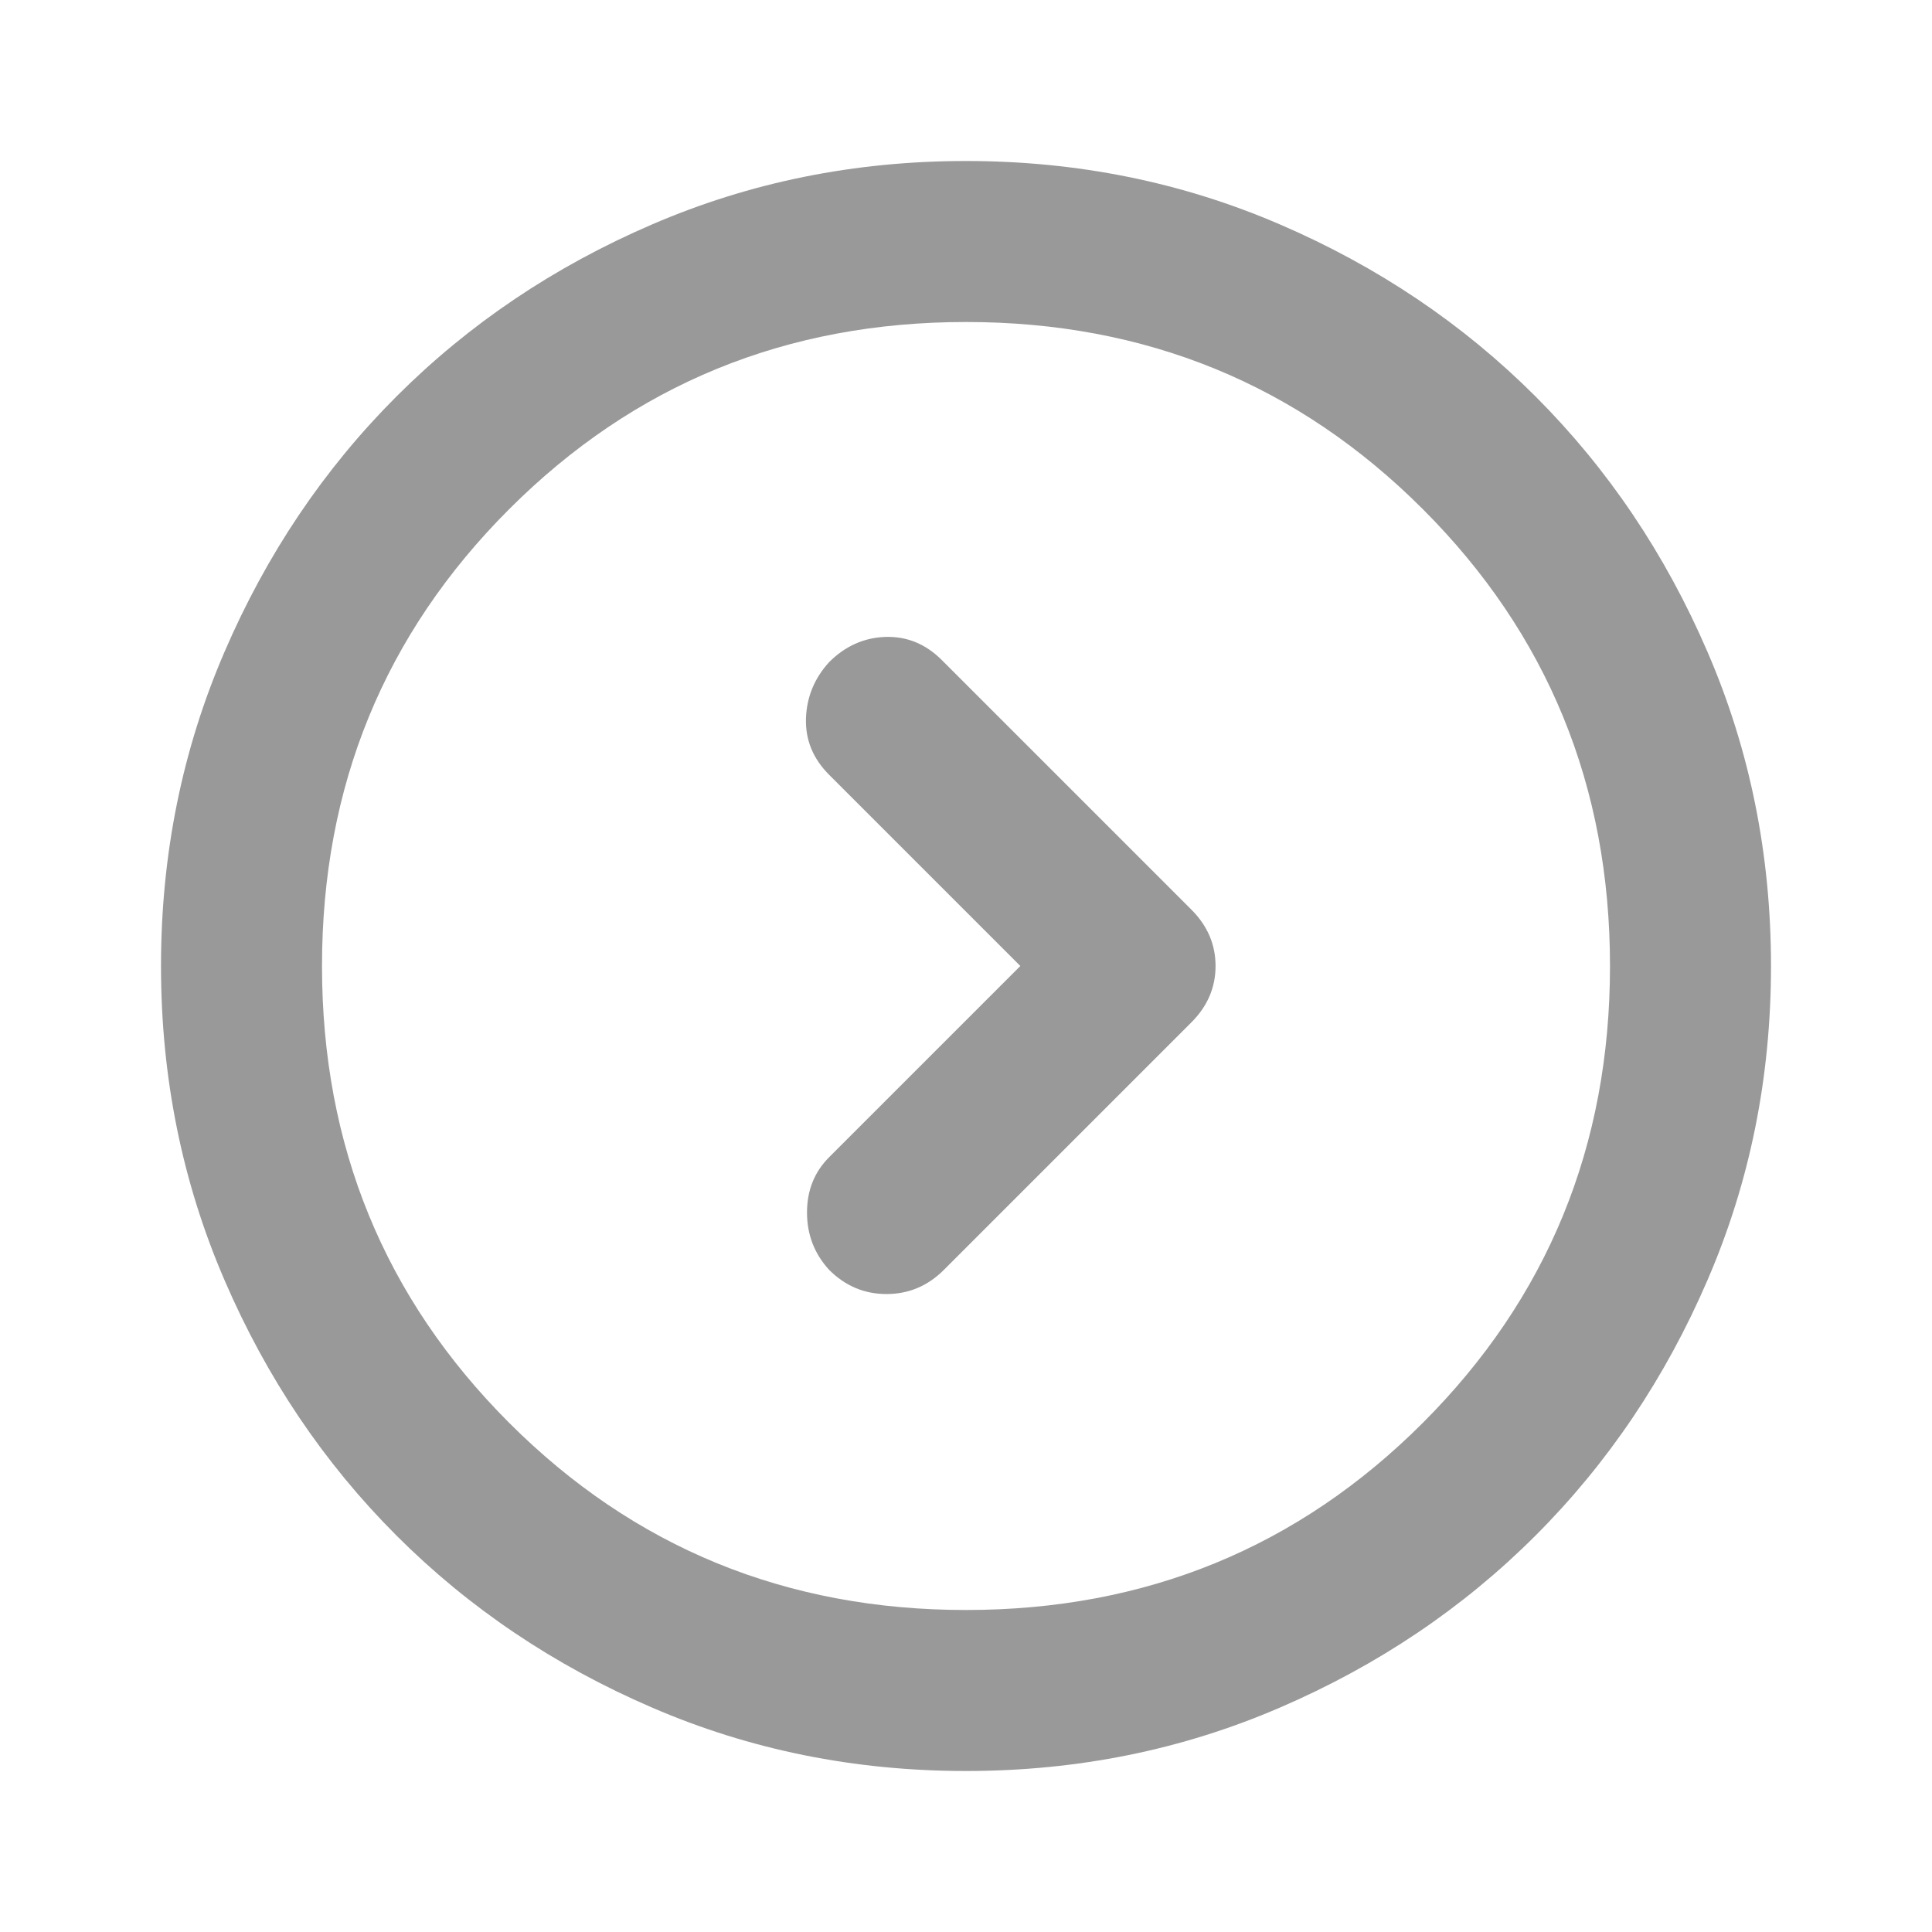 <svg width="24" height="24" viewBox="0 0 24 24" fill="none" xmlns="http://www.w3.org/2000/svg">
<mask id="mask0_2260_1612" style="mask-type:alpha" maskUnits="userSpaceOnUse" x="0" y="0" width="24" height="24">
<rect y="24" width="24" height="24" transform="rotate(-90 0 24)" fill="#D9D9D9"/>
</mask>
<g mask="url(#mask0_2260_1612)">
<path d="M12.675 12L10.3 14.375C10.117 14.558 10.025 14.787 10.025 15.062C10.025 15.338 10.117 15.575 10.3 15.775C10.5 15.975 10.738 16.075 11.012 16.075C11.287 16.075 11.525 15.975 11.725 15.775L14.8 12.7C15 12.5 15.1 12.267 15.1 12C15.1 11.733 15 11.5 14.8 11.3L11.7 8.2C11.5 8 11.267 7.904 11 7.912C10.733 7.921 10.5 8.025 10.3 8.225C10.117 8.425 10.021 8.658 10.012 8.925C10.004 9.192 10.1 9.425 10.3 9.625L12.675 12ZM22 12C22 13.383 21.738 14.683 21.212 15.9C20.688 17.117 19.975 18.175 19.075 19.075C18.175 19.975 17.117 20.688 15.9 21.212C14.683 21.738 13.383 22 12 22C10.617 22 9.317 21.738 8.1 21.212C6.883 20.688 5.825 19.975 4.925 19.075C4.025 18.175 3.312 17.117 2.788 15.9C2.263 14.683 2 13.383 2 12C2 10.617 2.263 9.317 2.788 8.1C3.312 6.883 4.025 5.825 4.925 4.925C5.825 4.025 6.883 3.312 8.1 2.788C9.317 2.263 10.617 2 12 2C13.383 2 14.683 2.263 15.9 2.788C17.117 3.312 18.175 4.025 19.075 4.925C19.975 5.825 20.688 6.883 21.212 8.1C21.738 9.317 22 10.617 22 12ZM20 12C20 9.767 19.225 7.875 17.675 6.325C16.125 4.775 14.233 4 12 4C9.767 4 7.875 4.775 6.325 6.325C4.775 7.875 4 9.767 4 12C4 14.233 4.775 16.125 6.325 17.675C7.875 19.225 9.767 20 12 20C14.233 20 16.125 19.225 17.675 17.675C19.225 16.125 20 14.233 20 12Z" fill="#999999"/>
</g>
</svg>
